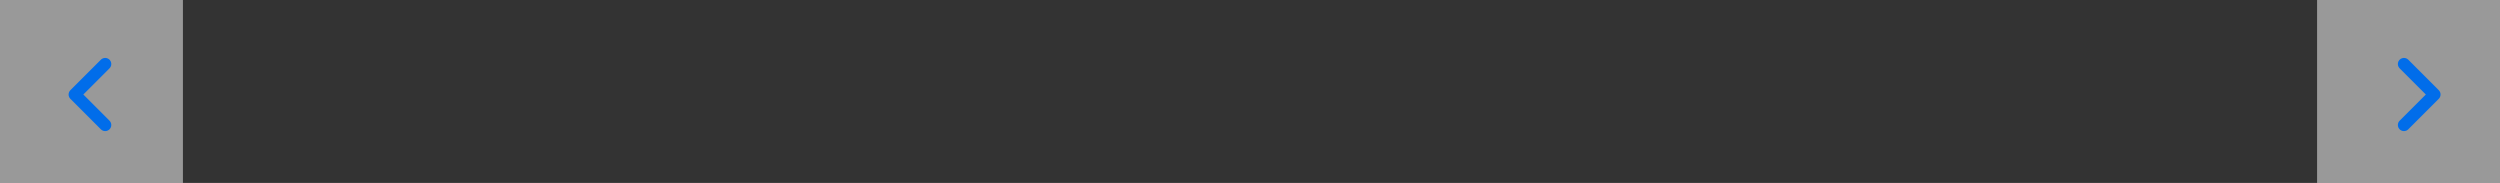 <svg width="410" height="30" viewBox="0 0 410 30" fill="none" xmlns="http://www.w3.org/2000/svg">
<rect x="0" y="0" width="410" height="30" fill="#333333" stroke="none"/>
<rect width="30" height="30" fill="white" fill-opacity="0.5"/>
<path d="M17.25 20.5L12.25 15.5L17.25 10.5" stroke="#016DEA" stroke-width="2" stroke-linecap="round" stroke-linejoin="round"/>
<rect width="30" height="30" transform="translate(380)" fill="white" fill-opacity="0.5"/>
<path d="M394.25 20.5L399.25 15.5L394.25 10.5" stroke="#016DEA" stroke-width="2" stroke-linecap="round" stroke-linejoin="round"/>
</svg>

